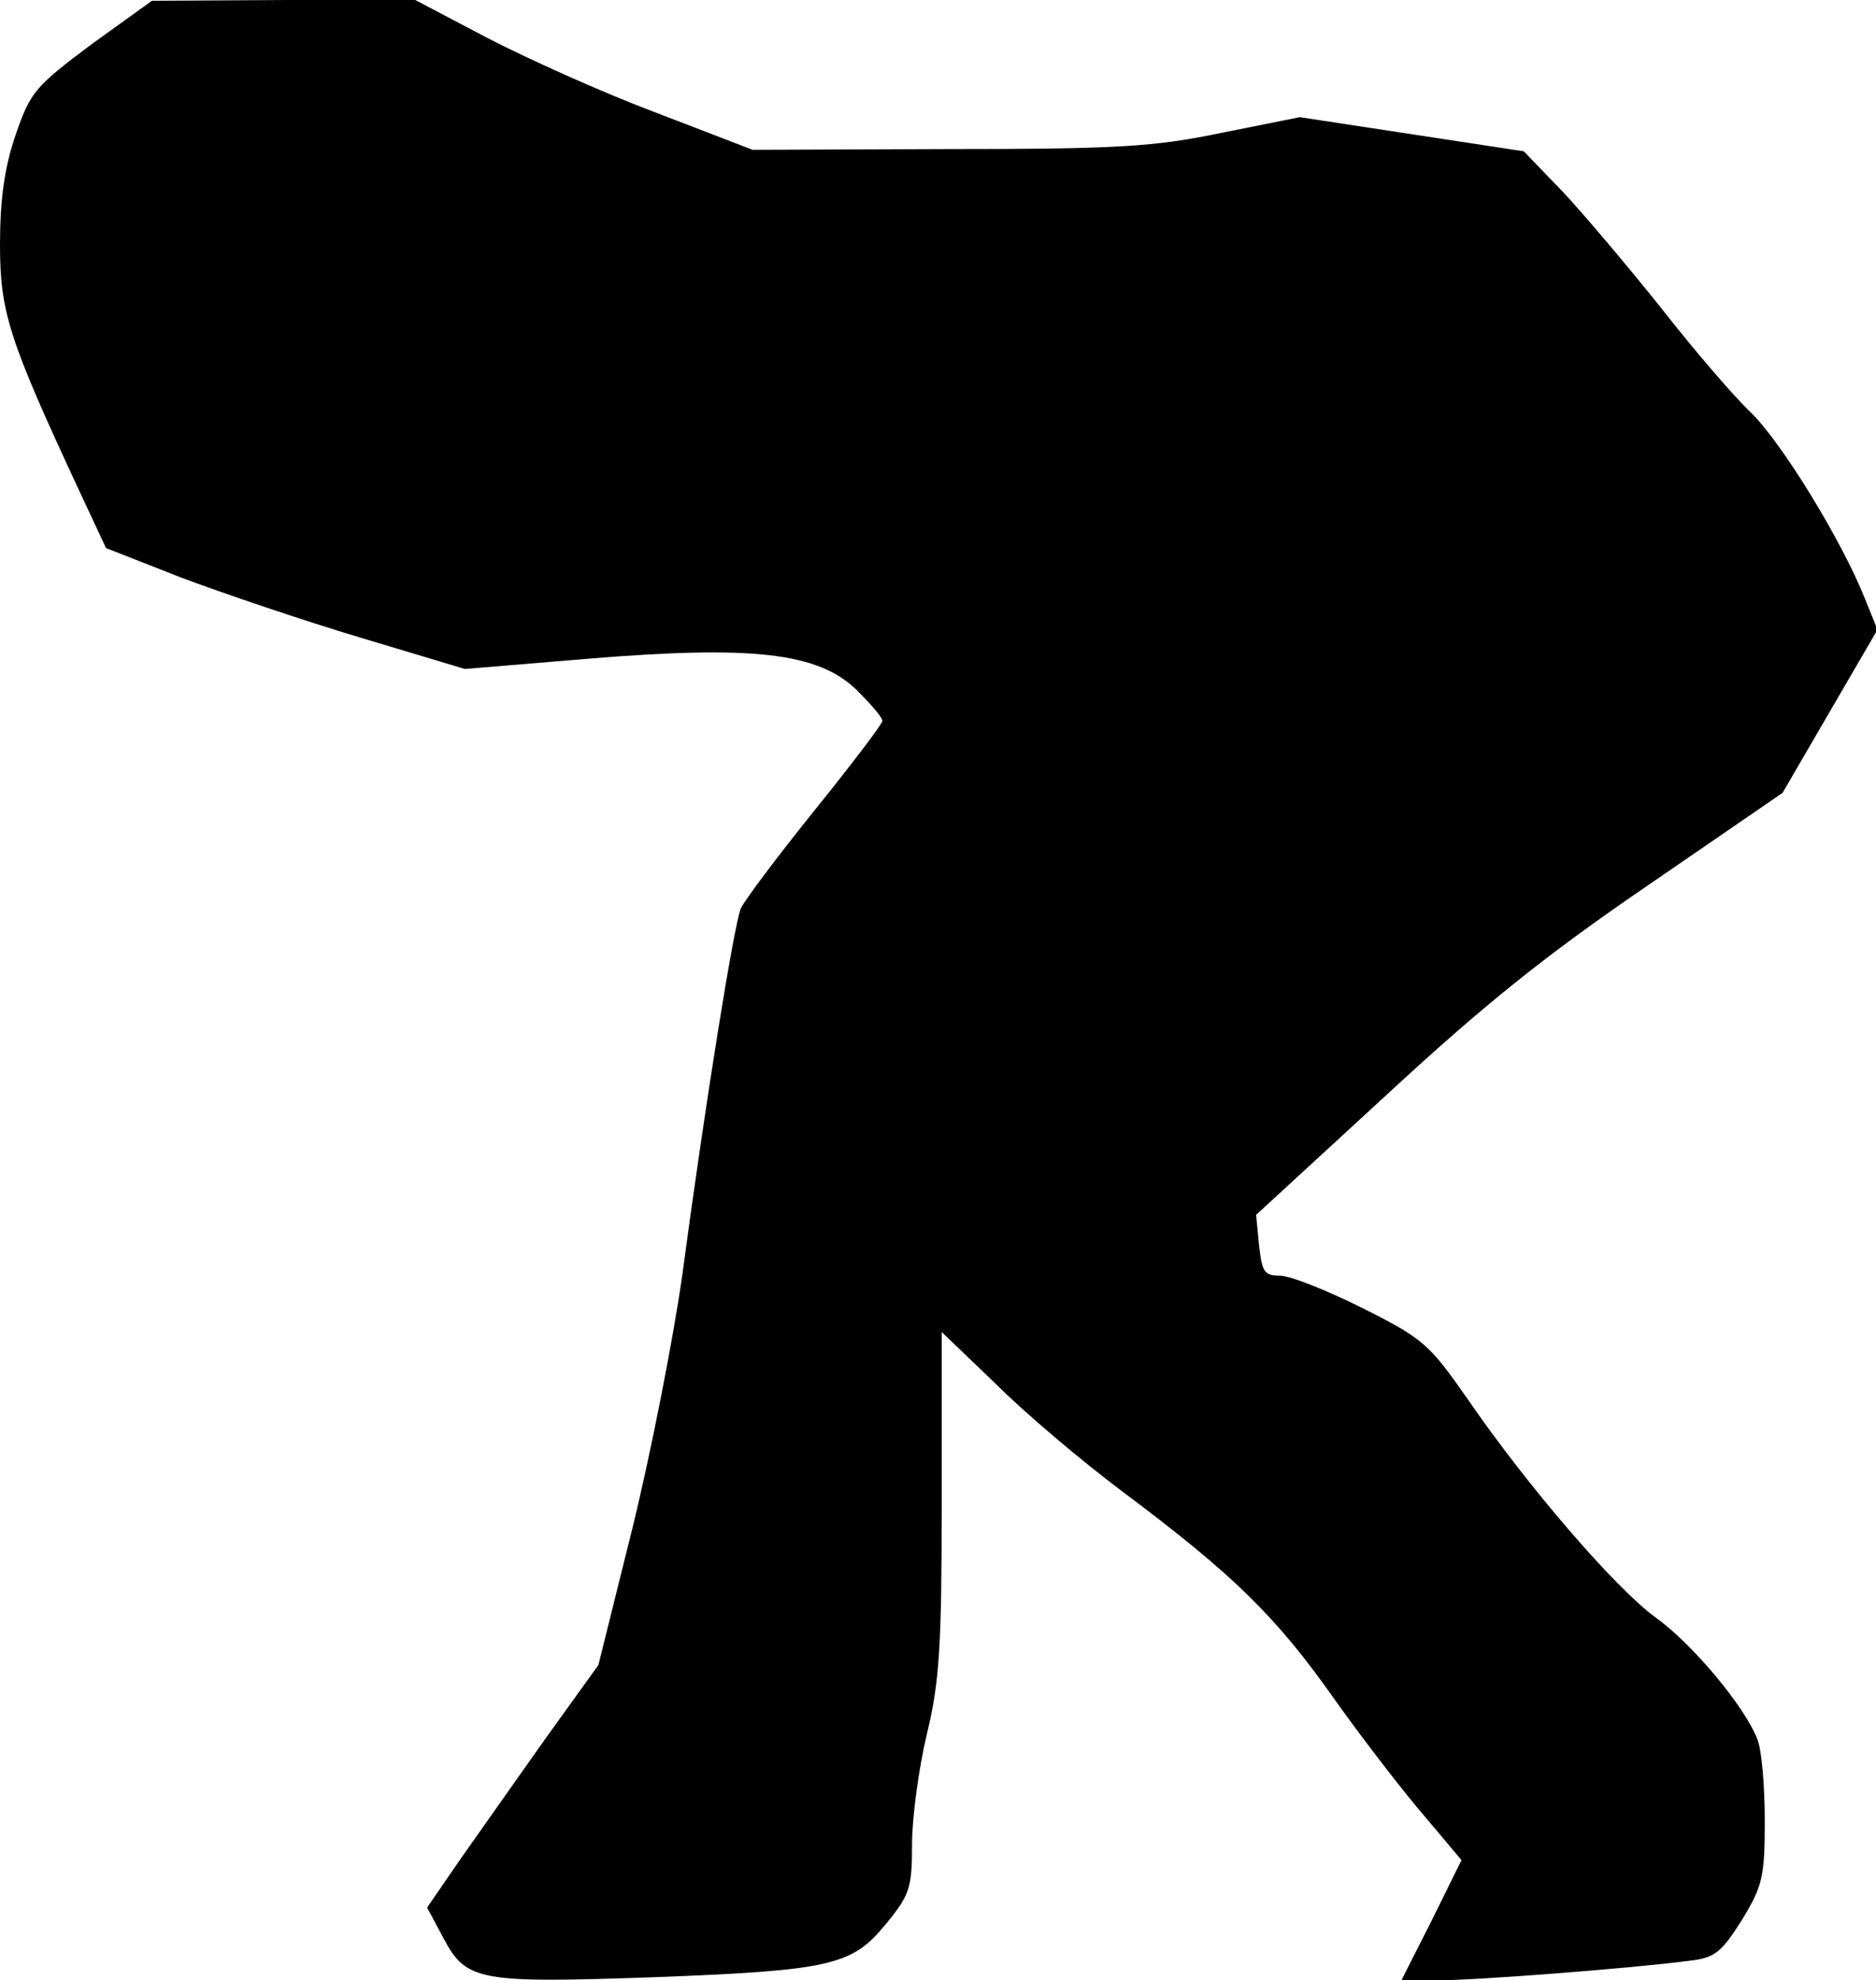 <?xml version="1.0" standalone="no"?>
<!DOCTYPE svg PUBLIC "-//W3C//DTD SVG 20010904//EN"
 "http://www.w3.org/TR/2001/REC-SVG-20010904/DTD/svg10.dtd">
<svg version="1.0" xmlns="http://www.w3.org/2000/svg"
 width="253pt" height="267pt" viewBox="0 0 253 267"
 preserveAspectRatio="xMidYMid meet">
<g transform="translate(0,267) scale(0.1,-0.1)"
fill="#000000" stroke="none">
<path fill="#000000" stroke="none" d="M123 2610 c-76 -57 -82 -64 -102 -122
-15 -44 -21 -87 -21 -148 0 -91 12 -128 107 -332 l36 -77 102 -40 c56 -21 165
-58 242 -81 l140 -42 168 14 c221 18 308 8 360 -42 19 -19 35 -37 35 -42 0 -4
-41 -58 -91 -120 -50 -62 -95 -122 -100 -133 -9 -22 -47 -256 -79 -495 -12
-85 -42 -238 -67 -340 l-46 -185 -72 -100 c-39 -55 -91 -129 -115 -163 l-44
-64 23 -43 c30 -56 49 -59 280 -51 241 9 270 16 315 71 33 40 36 49 36 109 0
35 9 102 20 148 17 70 20 118 20 313 l0 229 73 -70 c39 -39 117 -105 172 -146
148 -111 206 -167 286 -281 40 -56 95 -127 122 -158 l48 -57 -40 -81 -41 -81
51 0 c51 0 258 16 335 26 37 4 45 11 73 55 28 46 31 58 31 134 0 46 -4 95 -10
110 -17 44 -87 128 -137 164 -54 39 -173 177 -254 295 -51 73 -59 81 -141 122
-48 24 -98 44 -112 44 -21 0 -24 5 -28 41 l-4 41 174 160 c133 123 215 189
354 284 l182 125 64 110 64 110 -17 42 c-31 78 -113 212 -155 252 -23 22 -77
85 -120 140 -44 55 -103 125 -132 156 l-53 55 -151 23 -151 23 -105 -21 c-91
-19 -141 -22 -369 -22 l-264 -1 -130 50 c-72 27 -174 73 -228 101 l-97 51
-178 0 -177 -1 -82 -59z"/>
</g>
</svg>
